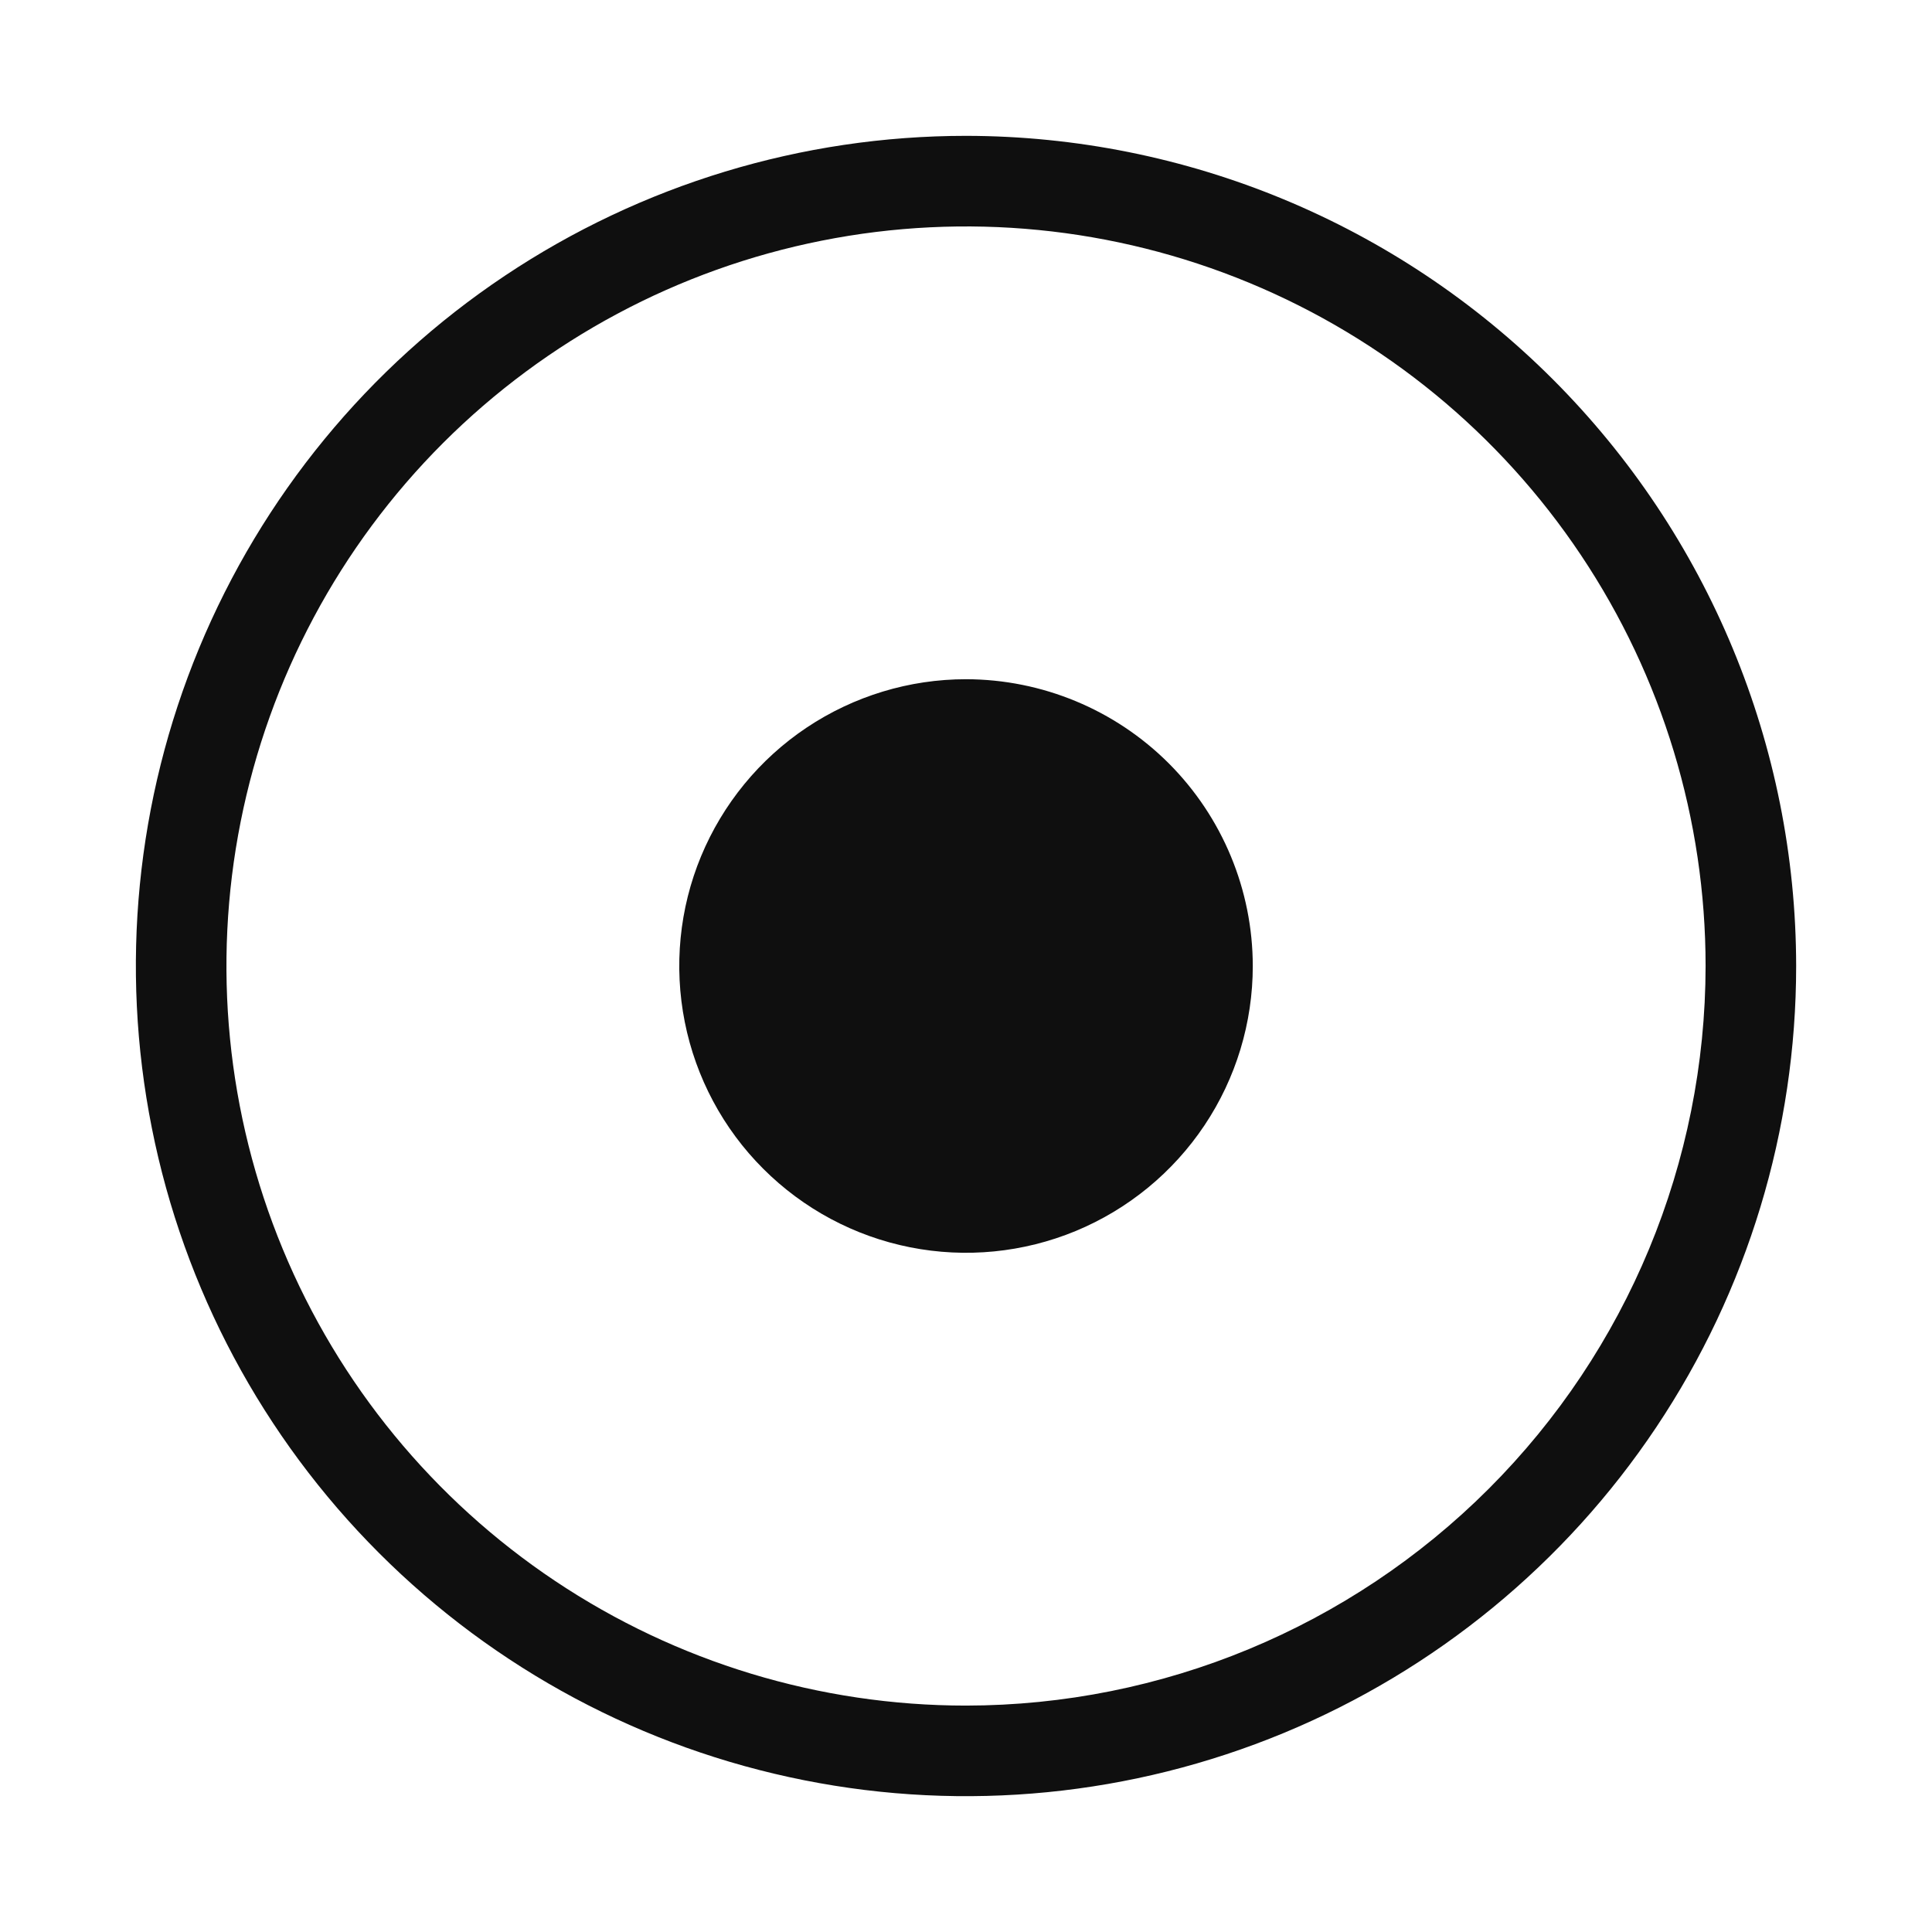 <svg width="32" height="32" viewBox="0 0 32 32" fill="none" xmlns="http://www.w3.org/2000/svg">
<path d="M16 2.25C13.281 2.25 10.623 3.057 8.361 4.568C6.1 6.078 4.338 8.226 3.297 10.738C2.256 13.251 1.984 16.015 2.515 18.683C3.045 21.35 4.355 23.8 6.278 25.723C8.201 27.646 10.651 28.956 13.318 29.486C15.985 30.017 18.75 29.744 21.262 28.704C23.775 27.663 25.922 25.901 27.433 23.639C28.944 21.378 29.75 18.72 29.75 16C29.747 12.355 28.297 8.86 25.719 6.282C23.141 3.704 19.646 2.254 16 2.25ZM16 28.25C13.578 28.25 11.209 27.532 9.195 26.186C7.18 24.84 5.61 22.927 4.683 20.688C3.756 18.45 3.513 15.987 3.986 13.61C4.459 11.234 5.625 9.051 7.338 7.338C9.052 5.625 11.234 4.458 13.611 3.986C15.987 3.513 18.45 3.756 20.688 4.683C22.927 5.61 24.84 7.18 26.186 9.195C27.532 11.209 28.25 13.577 28.25 16C28.247 19.248 26.955 22.362 24.659 24.658C22.362 26.955 19.248 28.247 16 28.25Z" fill="#0F0F0F"/>
<path d="M16 11.25C15.061 11.25 14.143 11.529 13.361 12.051C12.58 12.573 11.972 13.315 11.612 14.182C11.252 15.05 11.159 16.006 11.342 16.927C11.525 17.848 11.977 18.695 12.642 19.359C13.306 20.023 14.152 20.476 15.074 20.659C15.995 20.842 16.95 20.748 17.818 20.389C18.686 20.029 19.428 19.42 19.95 18.639C20.472 17.858 20.75 16.94 20.75 16C20.749 14.741 20.248 13.534 19.358 12.643C18.467 11.753 17.26 11.252 16 11.25Z" fill="#0F0F0F"/>
</svg>
